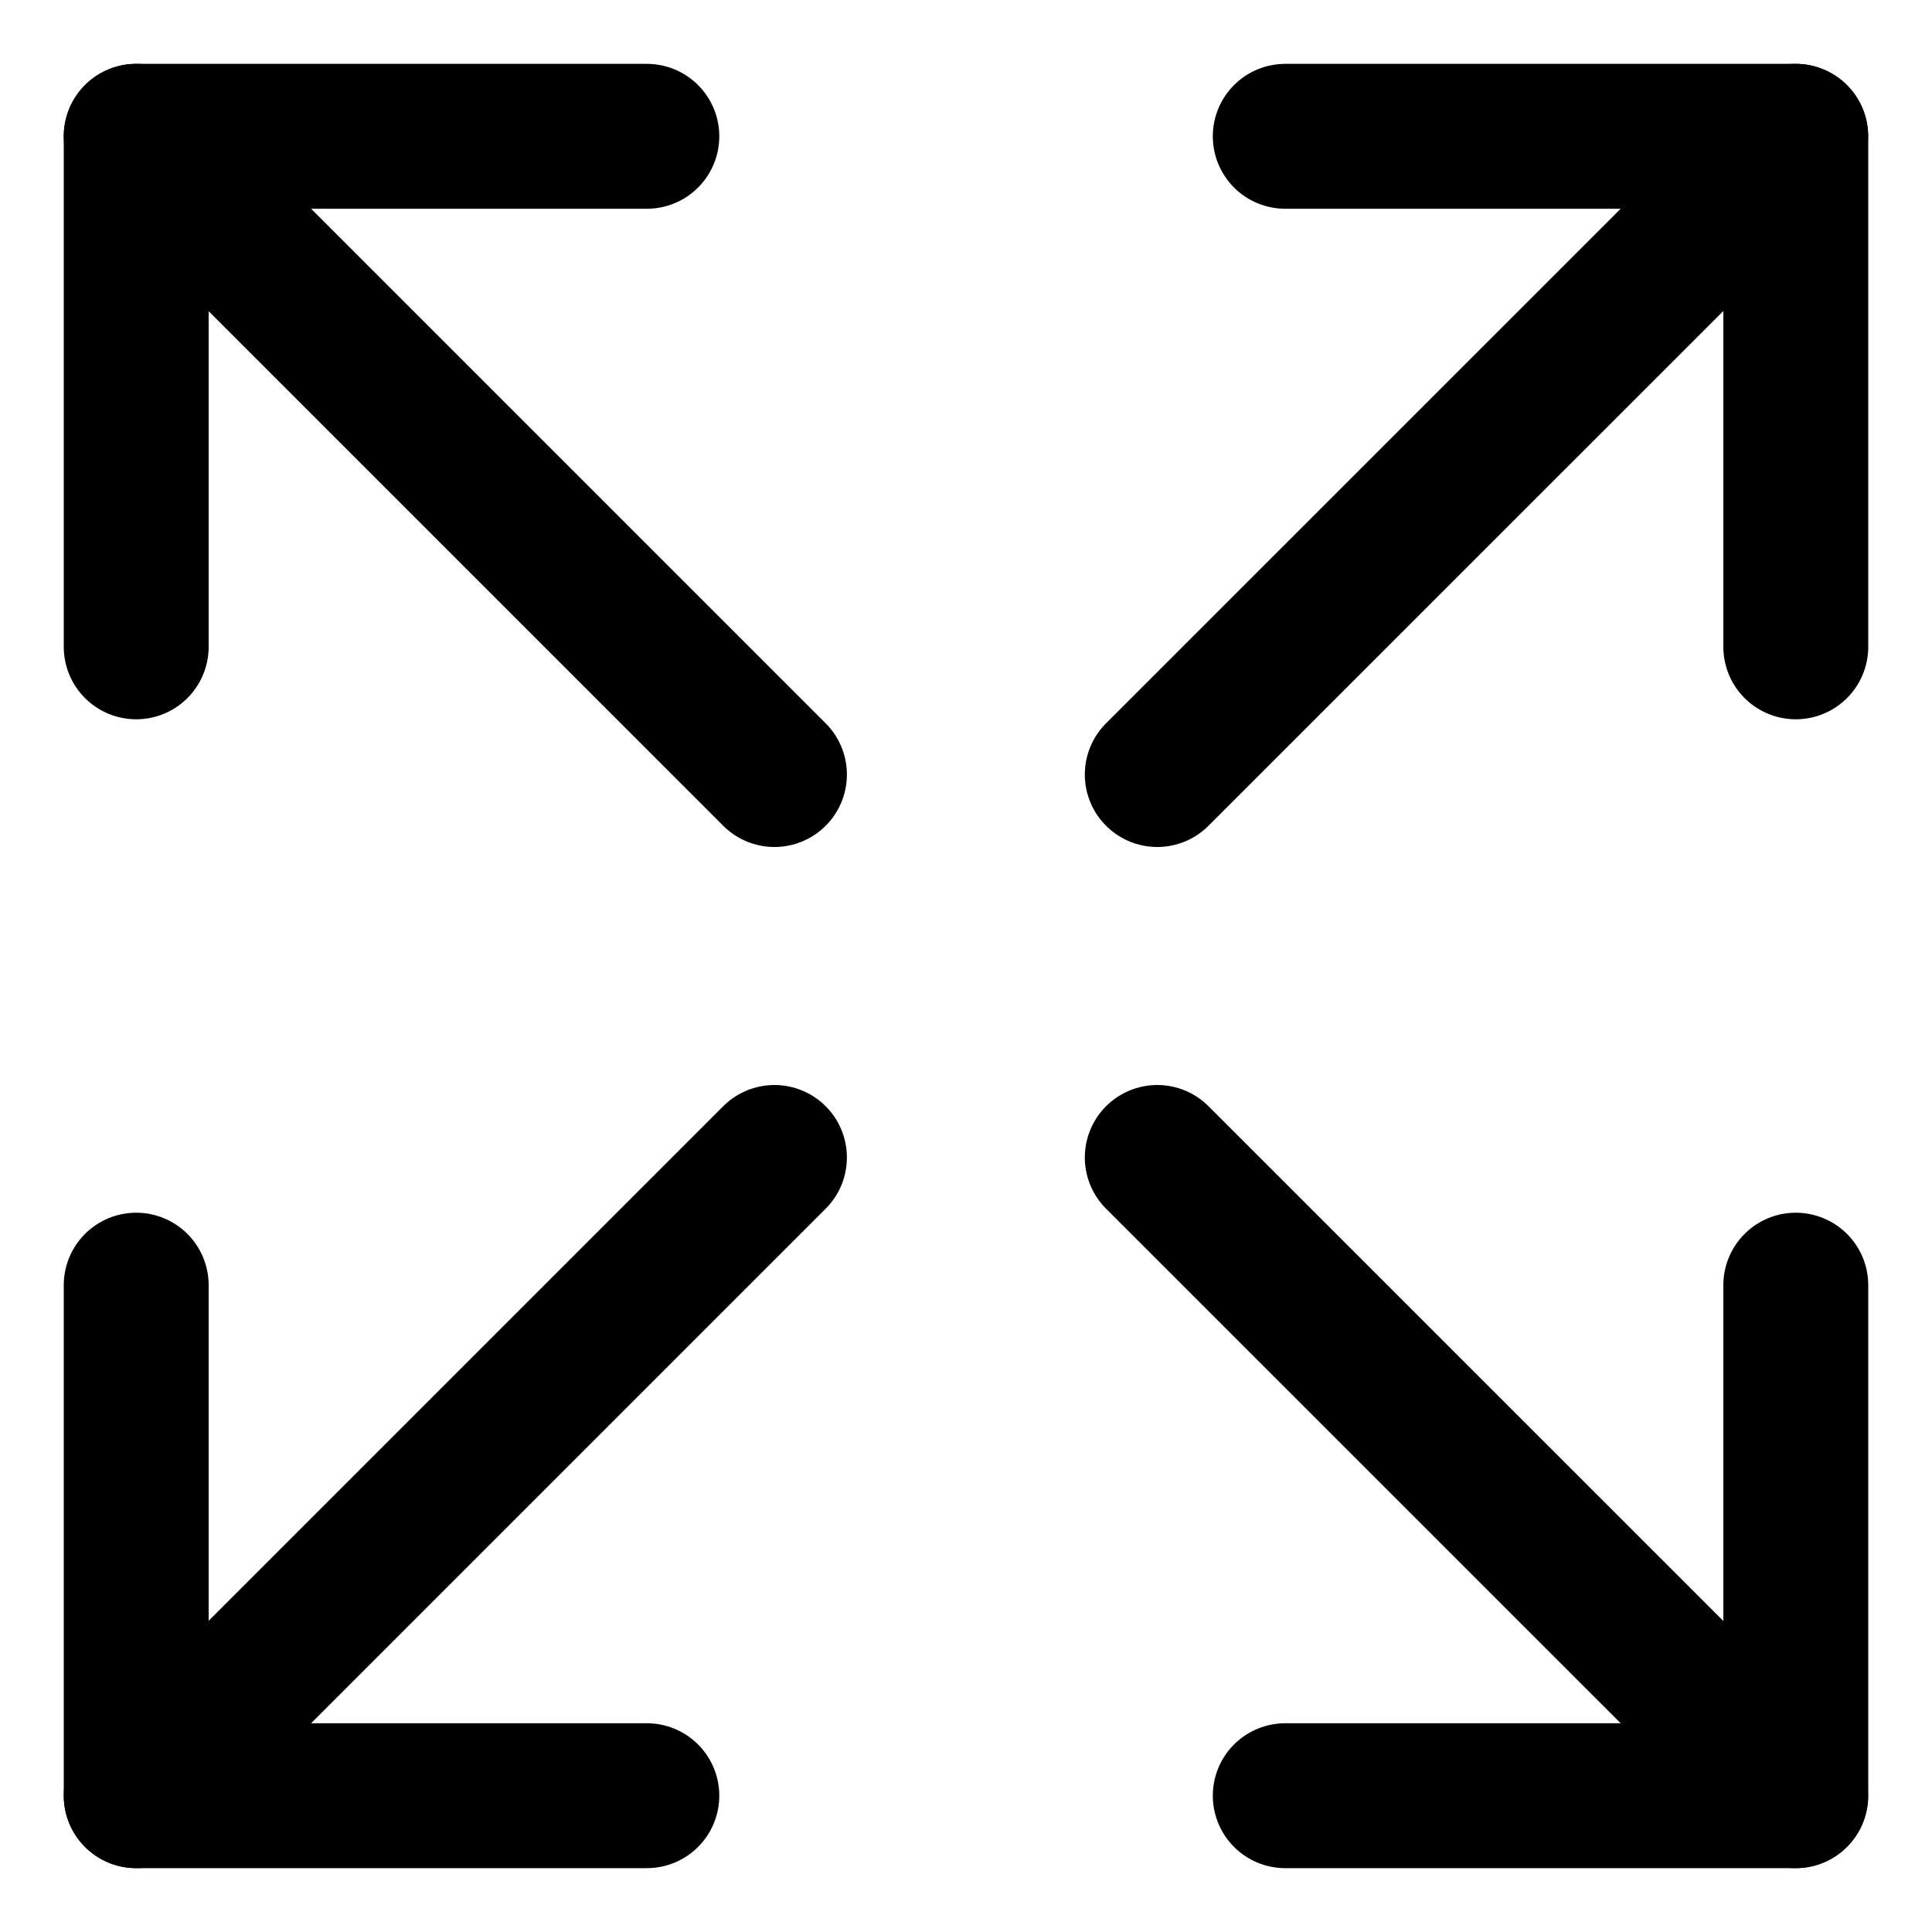 <svg width="20" height="20" viewBox="0 0 20 20" fill="none" xmlns="http://www.w3.org/2000/svg">
<g id="arrow-expand-6" clip-path="url(#clip0_47_142431)">
<g id="arrow-expand--expand-small-bigger-retract-smaller-big">
<path id="Vector" d="M11.98 8.018L18.588 1.411" stroke="black" stroke-width="1.5" stroke-linecap="round" stroke-linejoin="round"/>
<path id="Vector_2" d="M13.305 1.411H18.59V6.696" stroke="black" stroke-width="1.5" stroke-linecap="round" stroke-linejoin="round"/>
<path id="Vector_3" d="M8.017 8.018L1.41 1.411" stroke="black" stroke-width="1.5" stroke-linecap="round" stroke-linejoin="round"/>
<path id="Vector_4" d="M6.696 1.411H1.41V6.696" stroke="black" stroke-width="1.5" stroke-linecap="round" stroke-linejoin="round"/>
<path id="Vector_5" d="M11.98 11.982L18.588 18.589" stroke="black" stroke-width="1.5" stroke-linecap="round" stroke-linejoin="round"/>
<path id="Vector_6" d="M13.305 18.589H18.59V13.304" stroke="black" stroke-width="1.5" stroke-linecap="round" stroke-linejoin="round"/>
<path id="Vector_7" d="M8.017 11.982L1.41 18.589" stroke="black" stroke-width="1.5" stroke-linecap="round" stroke-linejoin="round"/>
<path id="Vector_8" d="M6.696 18.589H1.41V13.304" stroke="black" stroke-width="1.5" stroke-linecap="round" stroke-linejoin="round"/>
</g>
</g>
<defs>
<clipPath id="clip0_47_142431">
<rect width="20" height="20" fill="white"/>
</clipPath>
</defs>
</svg>
